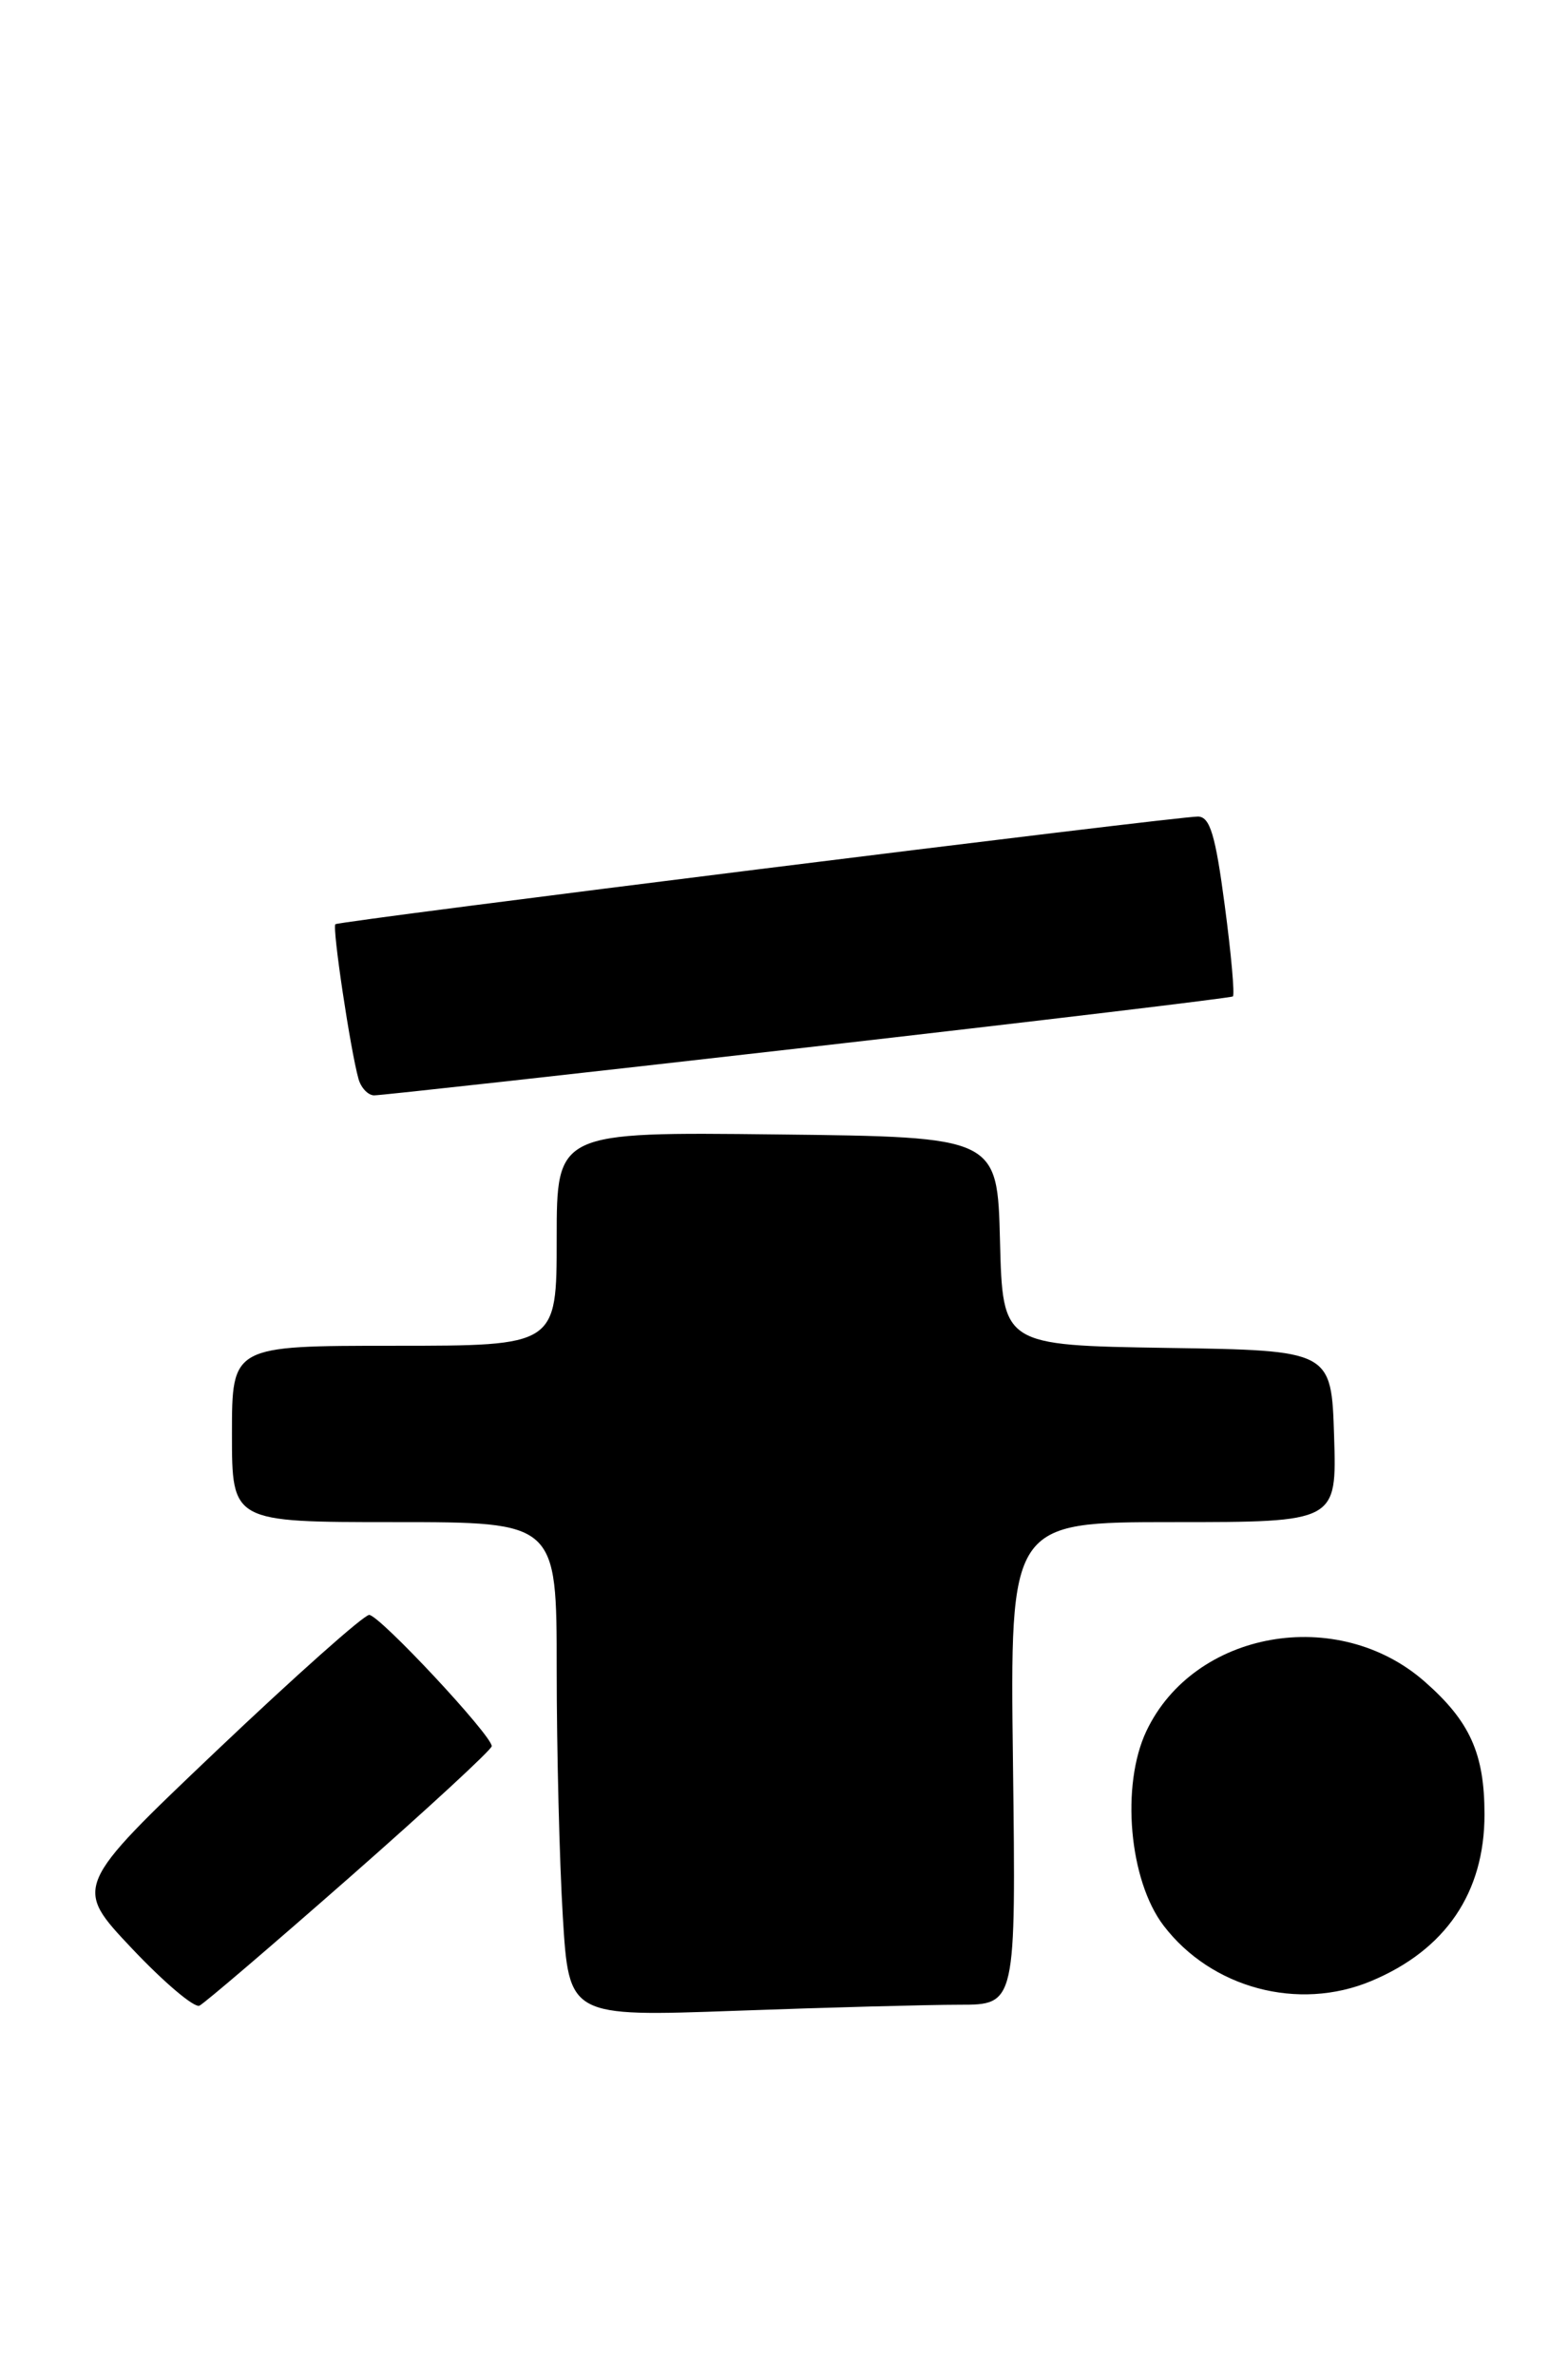 <?xml version="1.0" encoding="UTF-8" standalone="no"?>
<!DOCTYPE svg PUBLIC "-//W3C//DTD SVG 1.1//EN" "http://www.w3.org/Graphics/SVG/1.1/DTD/svg11.dtd" >
<svg xmlns="http://www.w3.org/2000/svg" xmlns:xlink="http://www.w3.org/1999/xlink" version="1.1" viewBox="0 0 169 256">
 <g >
 <path fill="currentColor"
d=" M 37.75 202.21 C 46.14 194.84 53.00 188.51 53.00 188.14 C 53.00 186.97 40.89 174.00 39.79 174.00 C 39.21 174.00 31.81 180.59 23.33 188.64 C 7.93 203.28 7.93 203.28 14.22 209.94 C 17.67 213.59 20.95 216.37 21.50 216.10 C 22.05 215.83 29.36 209.58 37.75 202.21 Z  M 103.41 216.00 C 109.50 216.00 109.50 216.00 109.18 190.00 C 108.85 164.00 108.85 164.00 126.46 164.00 C 144.08 164.00 144.08 164.00 143.79 154.75 C 143.50 145.50 143.50 145.50 125.78 145.23 C 108.07 144.95 108.07 144.95 107.78 133.73 C 107.50 122.50 107.50 122.50 83.75 122.23 C 60.00 121.96 60.00 121.96 60.00 133.48 C 60.00 145.00 60.00 145.00 42.50 145.00 C 25.00 145.00 25.00 145.00 25.00 154.50 C 25.00 164.00 25.00 164.00 42.50 164.00 C 60.00 164.00 60.00 164.00 60.00 179.84 C 60.00 188.56 60.30 200.55 60.66 206.50 C 61.32 217.30 61.32 217.30 79.32 216.65 C 89.22 216.29 100.06 216.00 103.41 216.00 Z  M 147.78 213.45 C 155.80 210.10 160.00 203.93 160.00 195.50 C 160.00 188.95 158.44 185.47 153.56 181.19 C 144.17 172.94 128.70 175.68 123.56 186.51 C 120.79 192.36 121.69 202.59 125.41 207.47 C 130.56 214.22 139.93 216.73 147.78 213.45 Z  M 87.00 112.85 C 112.03 109.99 132.67 107.52 132.88 107.36 C 133.09 107.20 132.70 102.78 132.00 97.53 C 131.00 89.95 130.41 88.00 129.12 87.98 C 126.90 87.95 36.59 99.22 36.15 99.58 C 35.78 99.88 37.77 113.16 38.64 116.25 C 38.91 117.21 39.67 118.01 40.32 118.02 C 40.97 118.03 61.97 115.71 87.00 112.85 Z "/>
</g>
</svg>